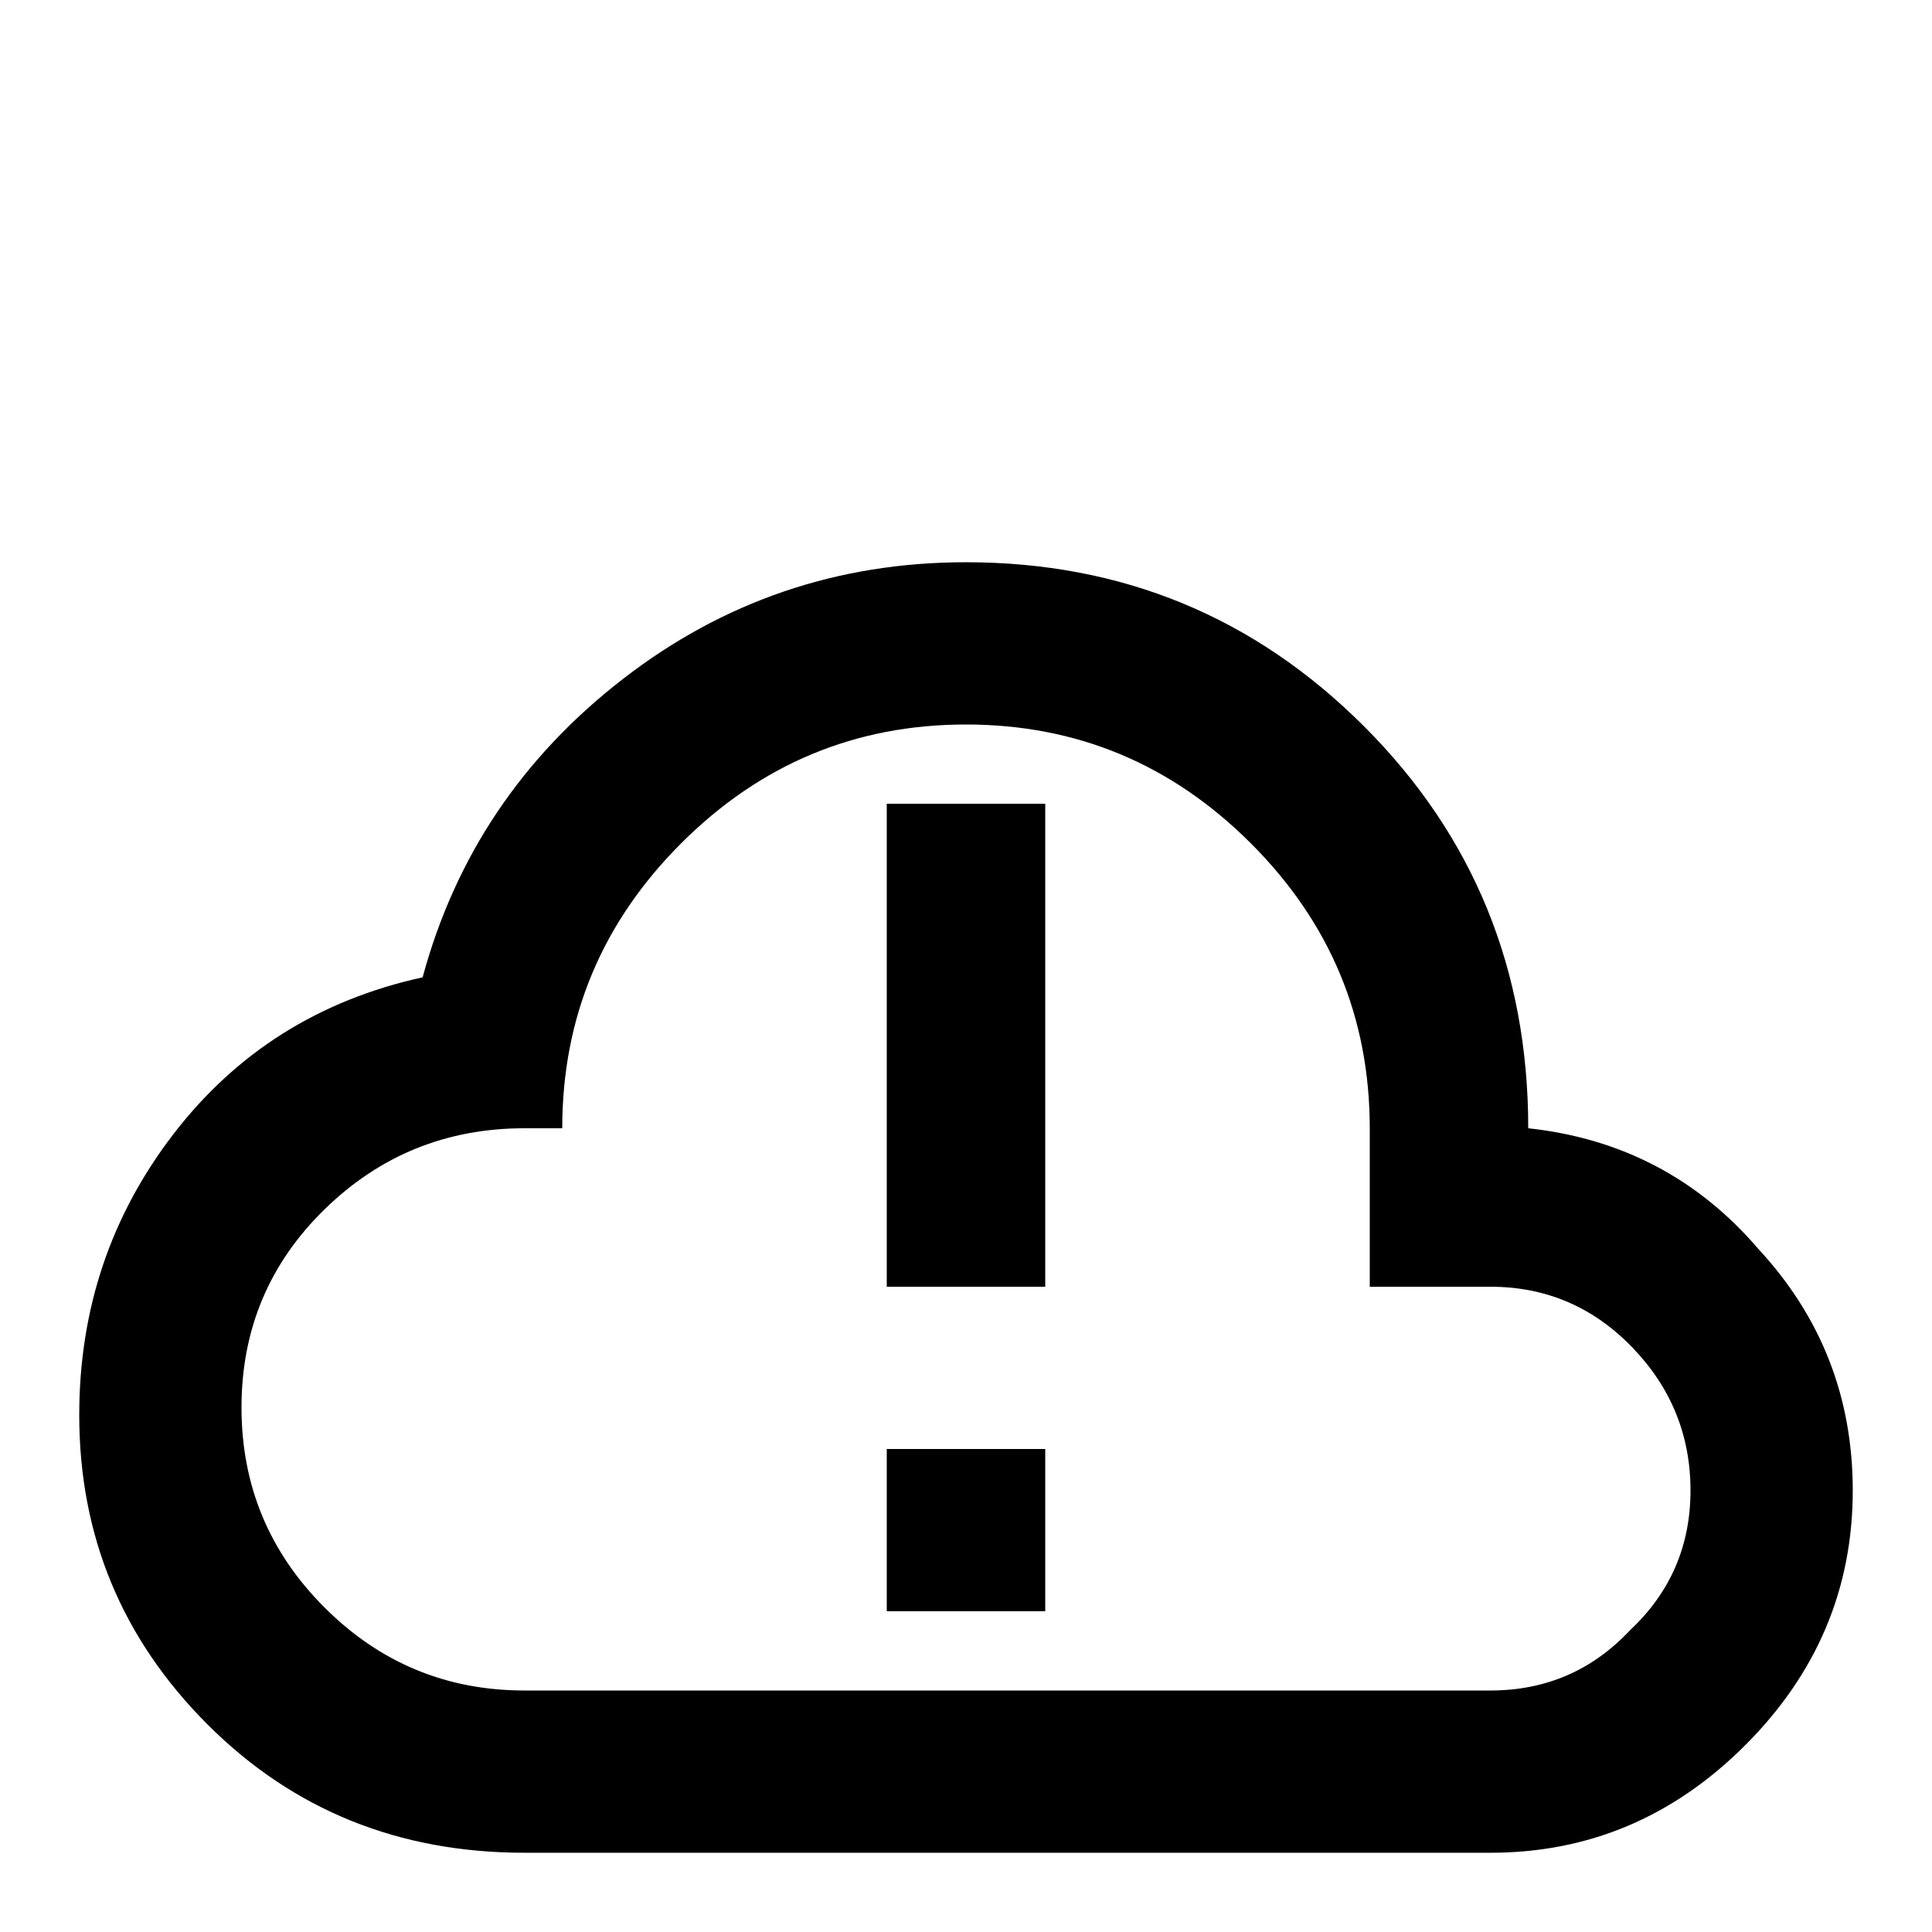 <svg xmlns="http://www.w3.org/2000/svg" viewBox="0 -512 512 512">
	<path fill="#000000" d="M466 -181Q442 -209 405 -213Q405 -276 361.5 -319.5Q318 -363 256 -363Q205 -363 165 -332Q125 -301 112 -253Q71 -244 46 -211.5Q21 -179 21 -137Q21 -89 55 -55Q89 -21 139 -21H395Q434 -21 462.5 -49.5Q491 -78 491 -117Q491 -154 466 -181ZM432 -80Q417 -64 395 -64H139Q108 -64 86 -86Q64 -108 64 -139Q64 -170 86 -191.5Q108 -213 139 -213H149Q149 -257 180.5 -288.5Q212 -320 256 -320Q300 -320 331.5 -288.5Q363 -257 363 -213V-171H395Q417 -171 432.5 -155Q448 -139 448 -117Q448 -95 432 -80ZM235 -128H277V-85H235ZM235 -299H277V-171H235Z"/>
</svg>
